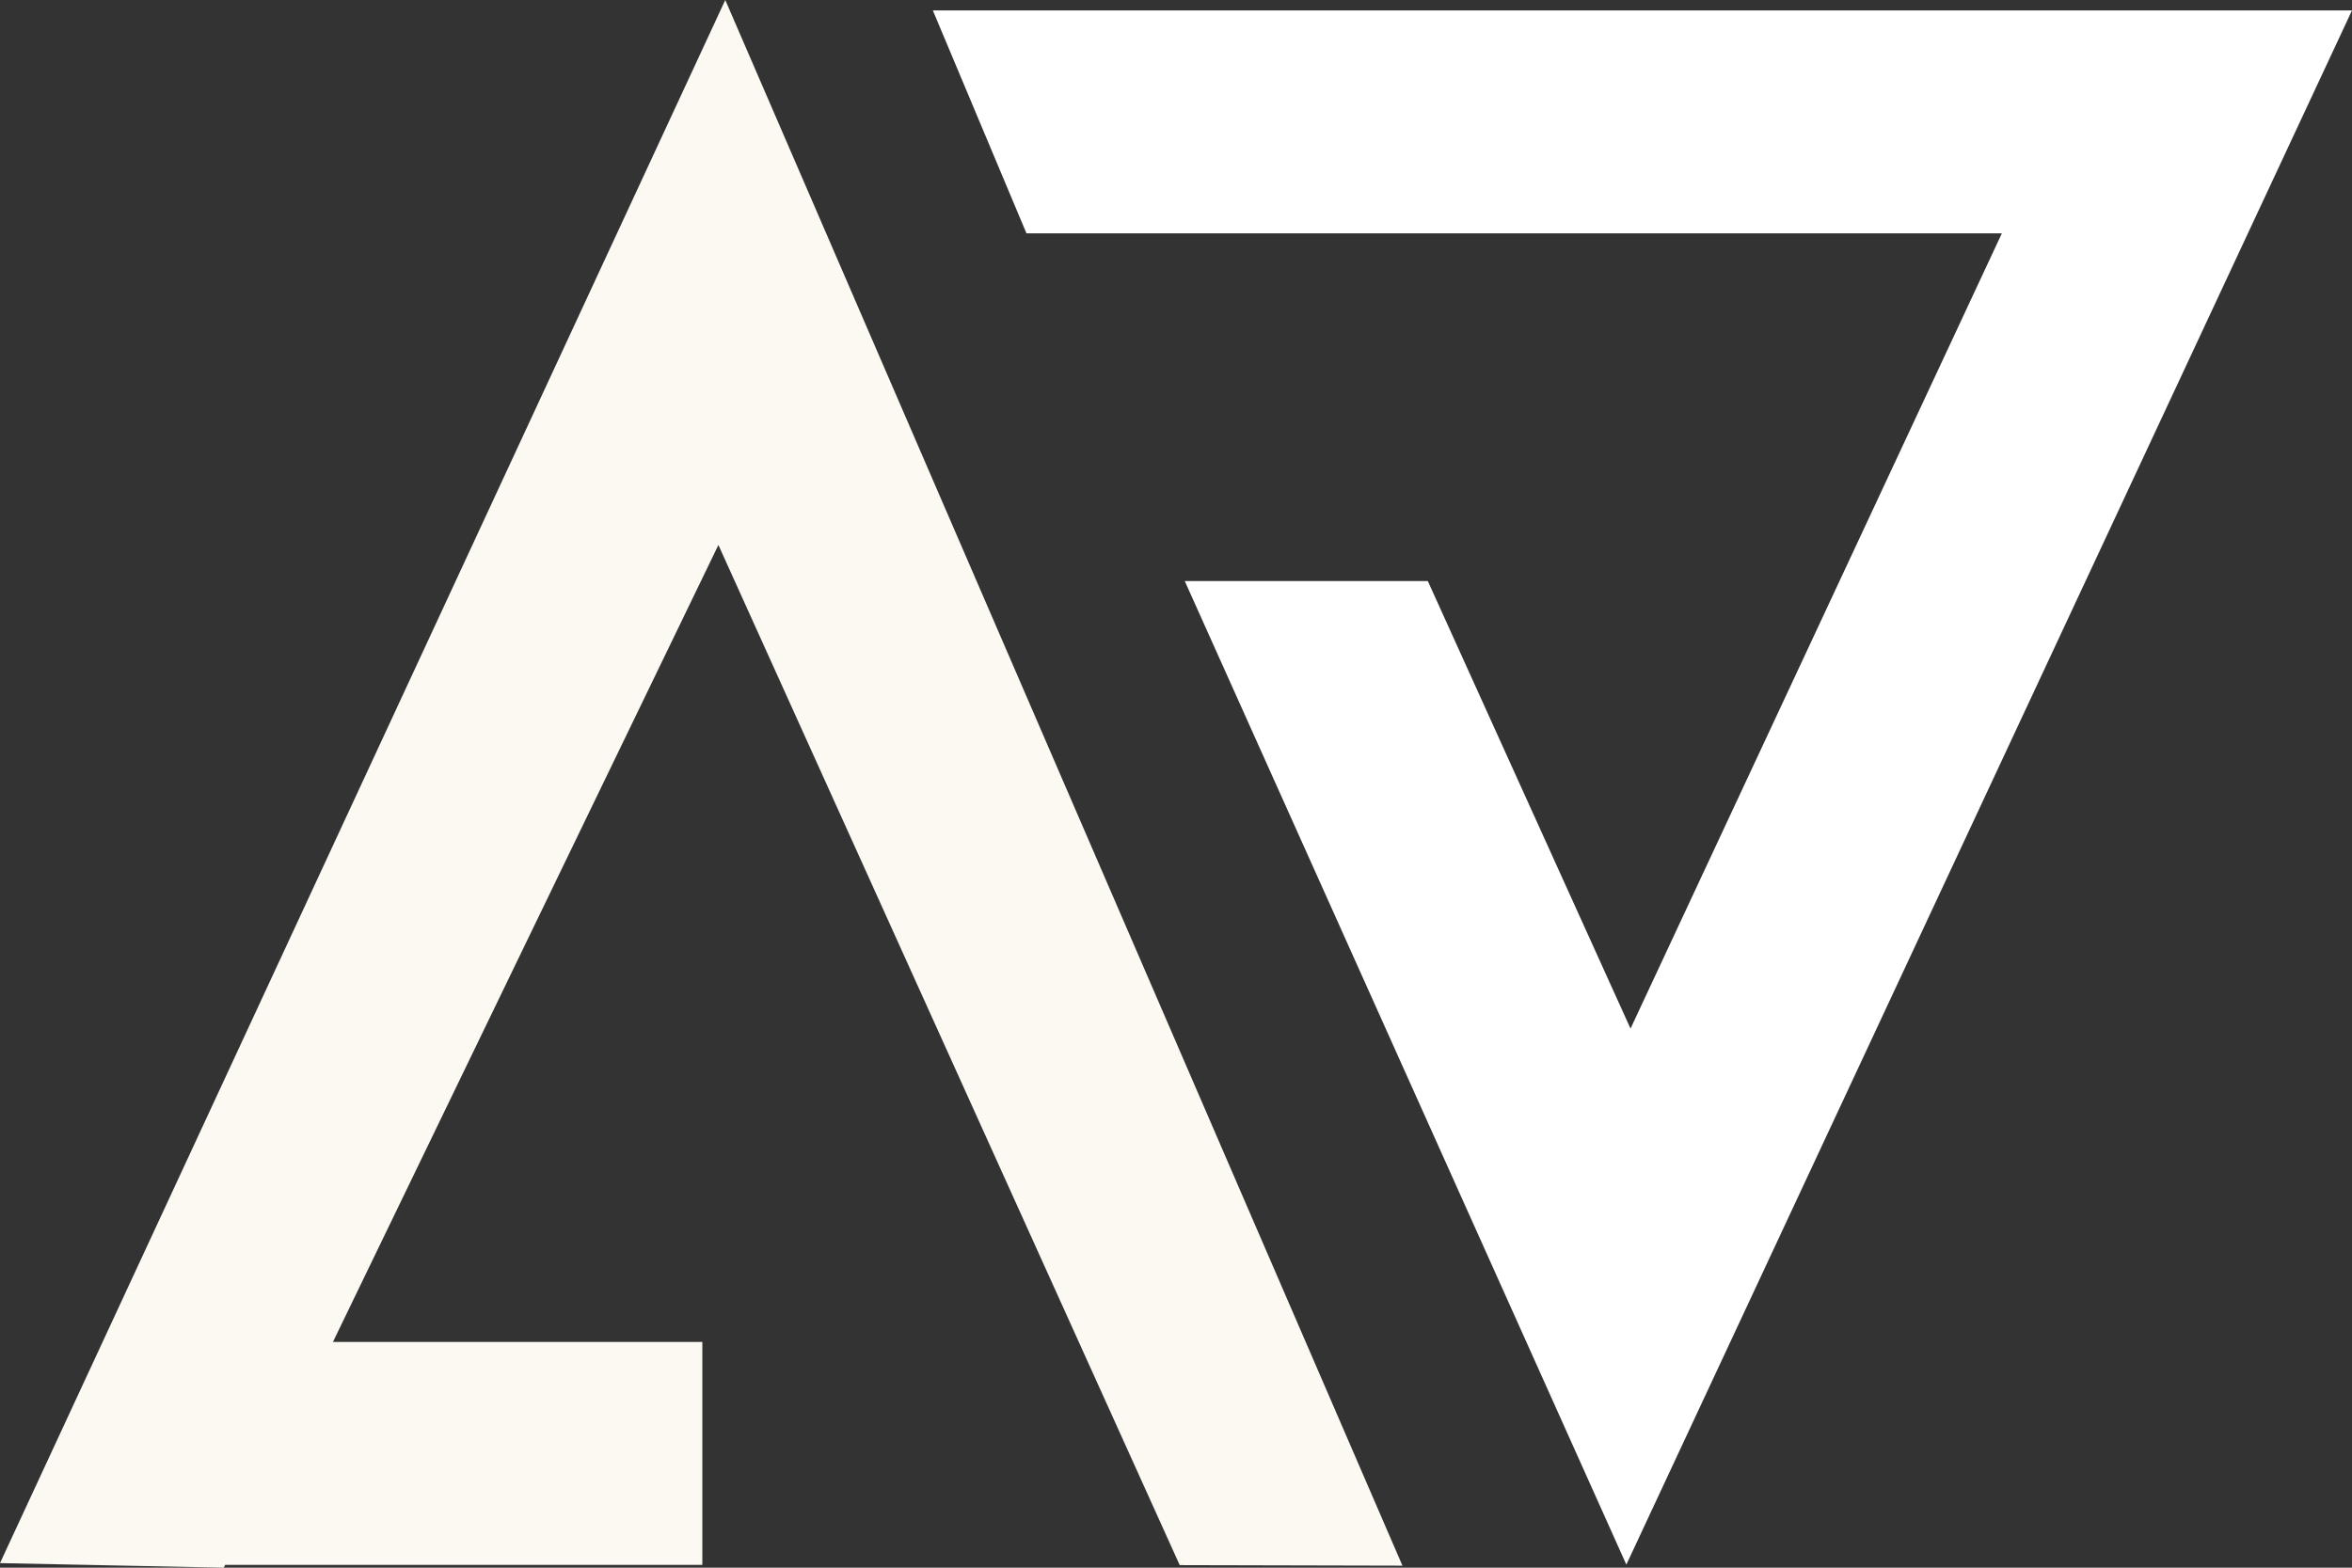 <svg width="36" height="24" viewBox="0 0 36 24" fill="none" xmlns="http://www.w3.org/2000/svg">
<rect x="0" y="0" width="36" height="24" fill="#333333" stroke="none"/>
<path fill-rule="evenodd" clip-rule="evenodd" d="M24.893 23.953L18.134 8.895L21.854 8.895L24.957 15.747L30.641 3.572L15.711 3.572L14.278 0.159L36 0.159L24.893 23.953Z" fill="white"/>
<path fill-rule="evenodd" clip-rule="evenodd" d="M21.466 23.969L11.101 0L0 23.93L3.425 24L3.446 23.957H10.75V20.544H5.096L10.996 8.343L18.057 23.961L21.466 23.969Z" fill="#FBF9F2"/>
</svg>
